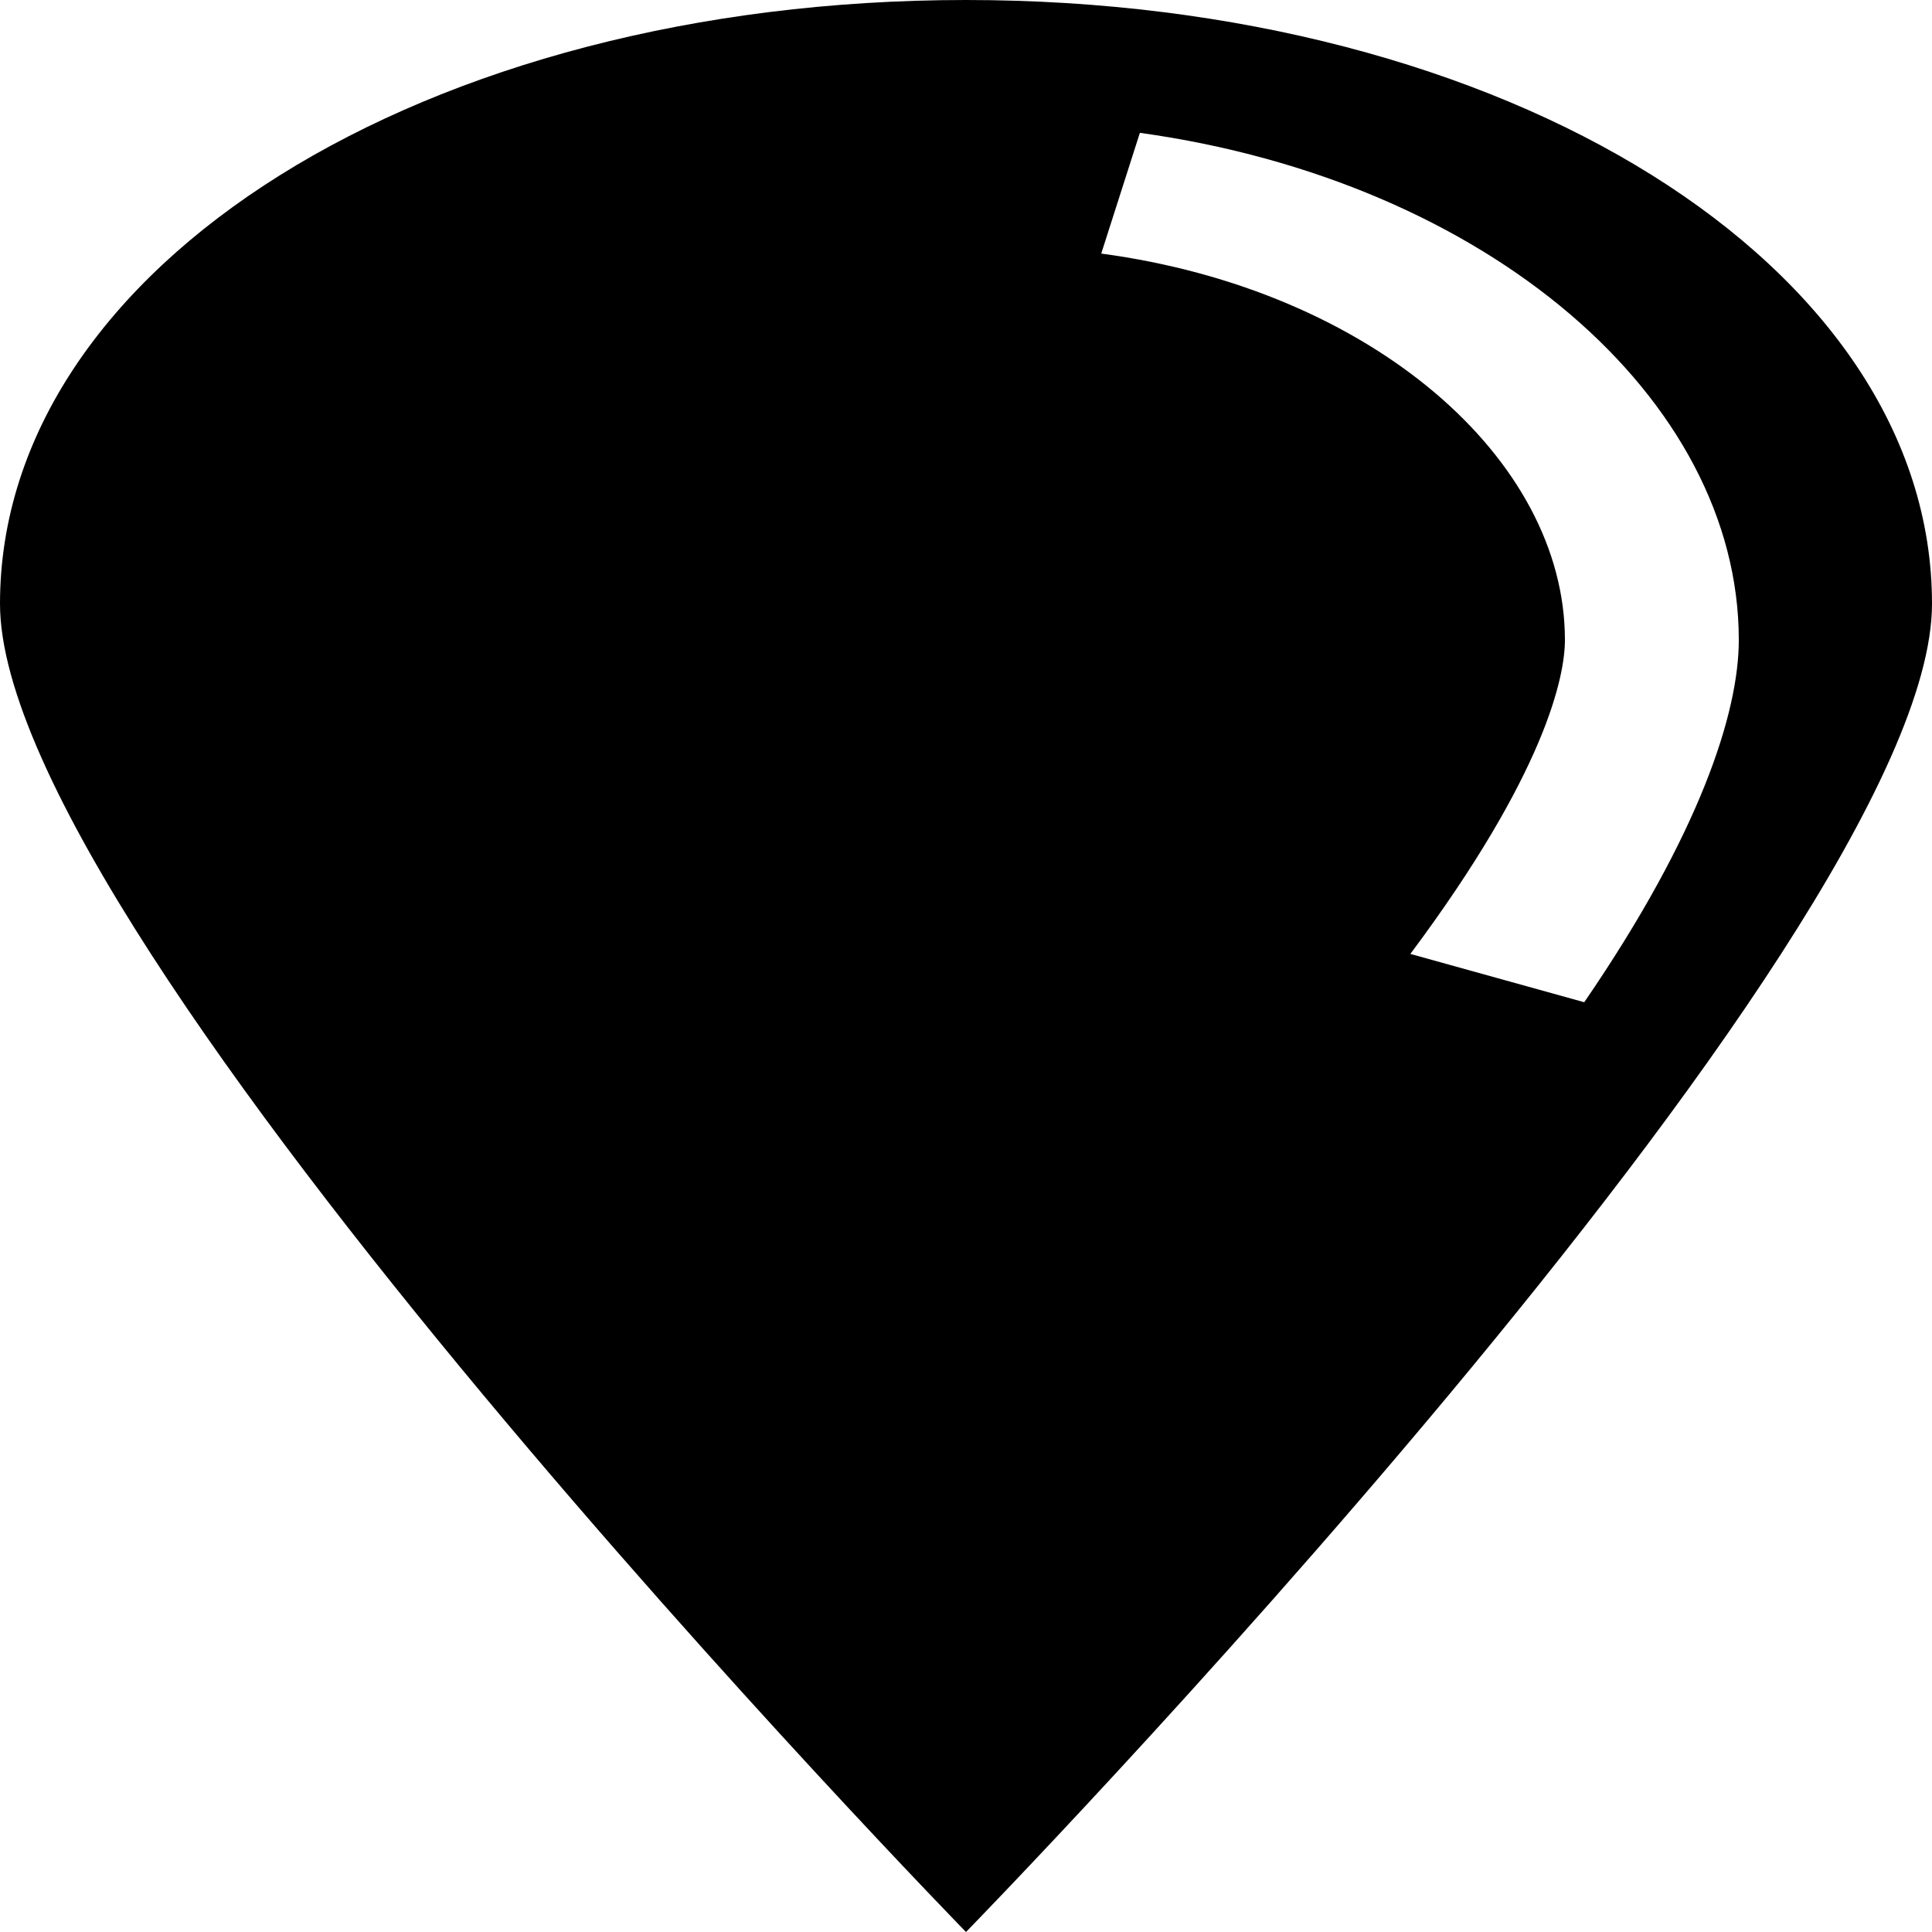 <svg width="40" height="40" viewBox="0 0 40 40" fill="none" xmlns="http://www.w3.org/2000/svg">
<path d="M20 40C20 40 0 19.5 0 12.5C0 5.5 8.8 0 20 0C31.2 0 40 5.5 40 12.5C40 19.5 20 40 20 40ZM23.6 2.75L22.8 5.25C28.4 6 32.4 9.5 32.4 13.25C32.4 14 32 16 29.2 19.75L32.8 20.75C35.2 17.25 36 14.75 36 13.25C36 8.25 30.8 3.75 23.6 2.75Z" fill="black"/>
</svg>

